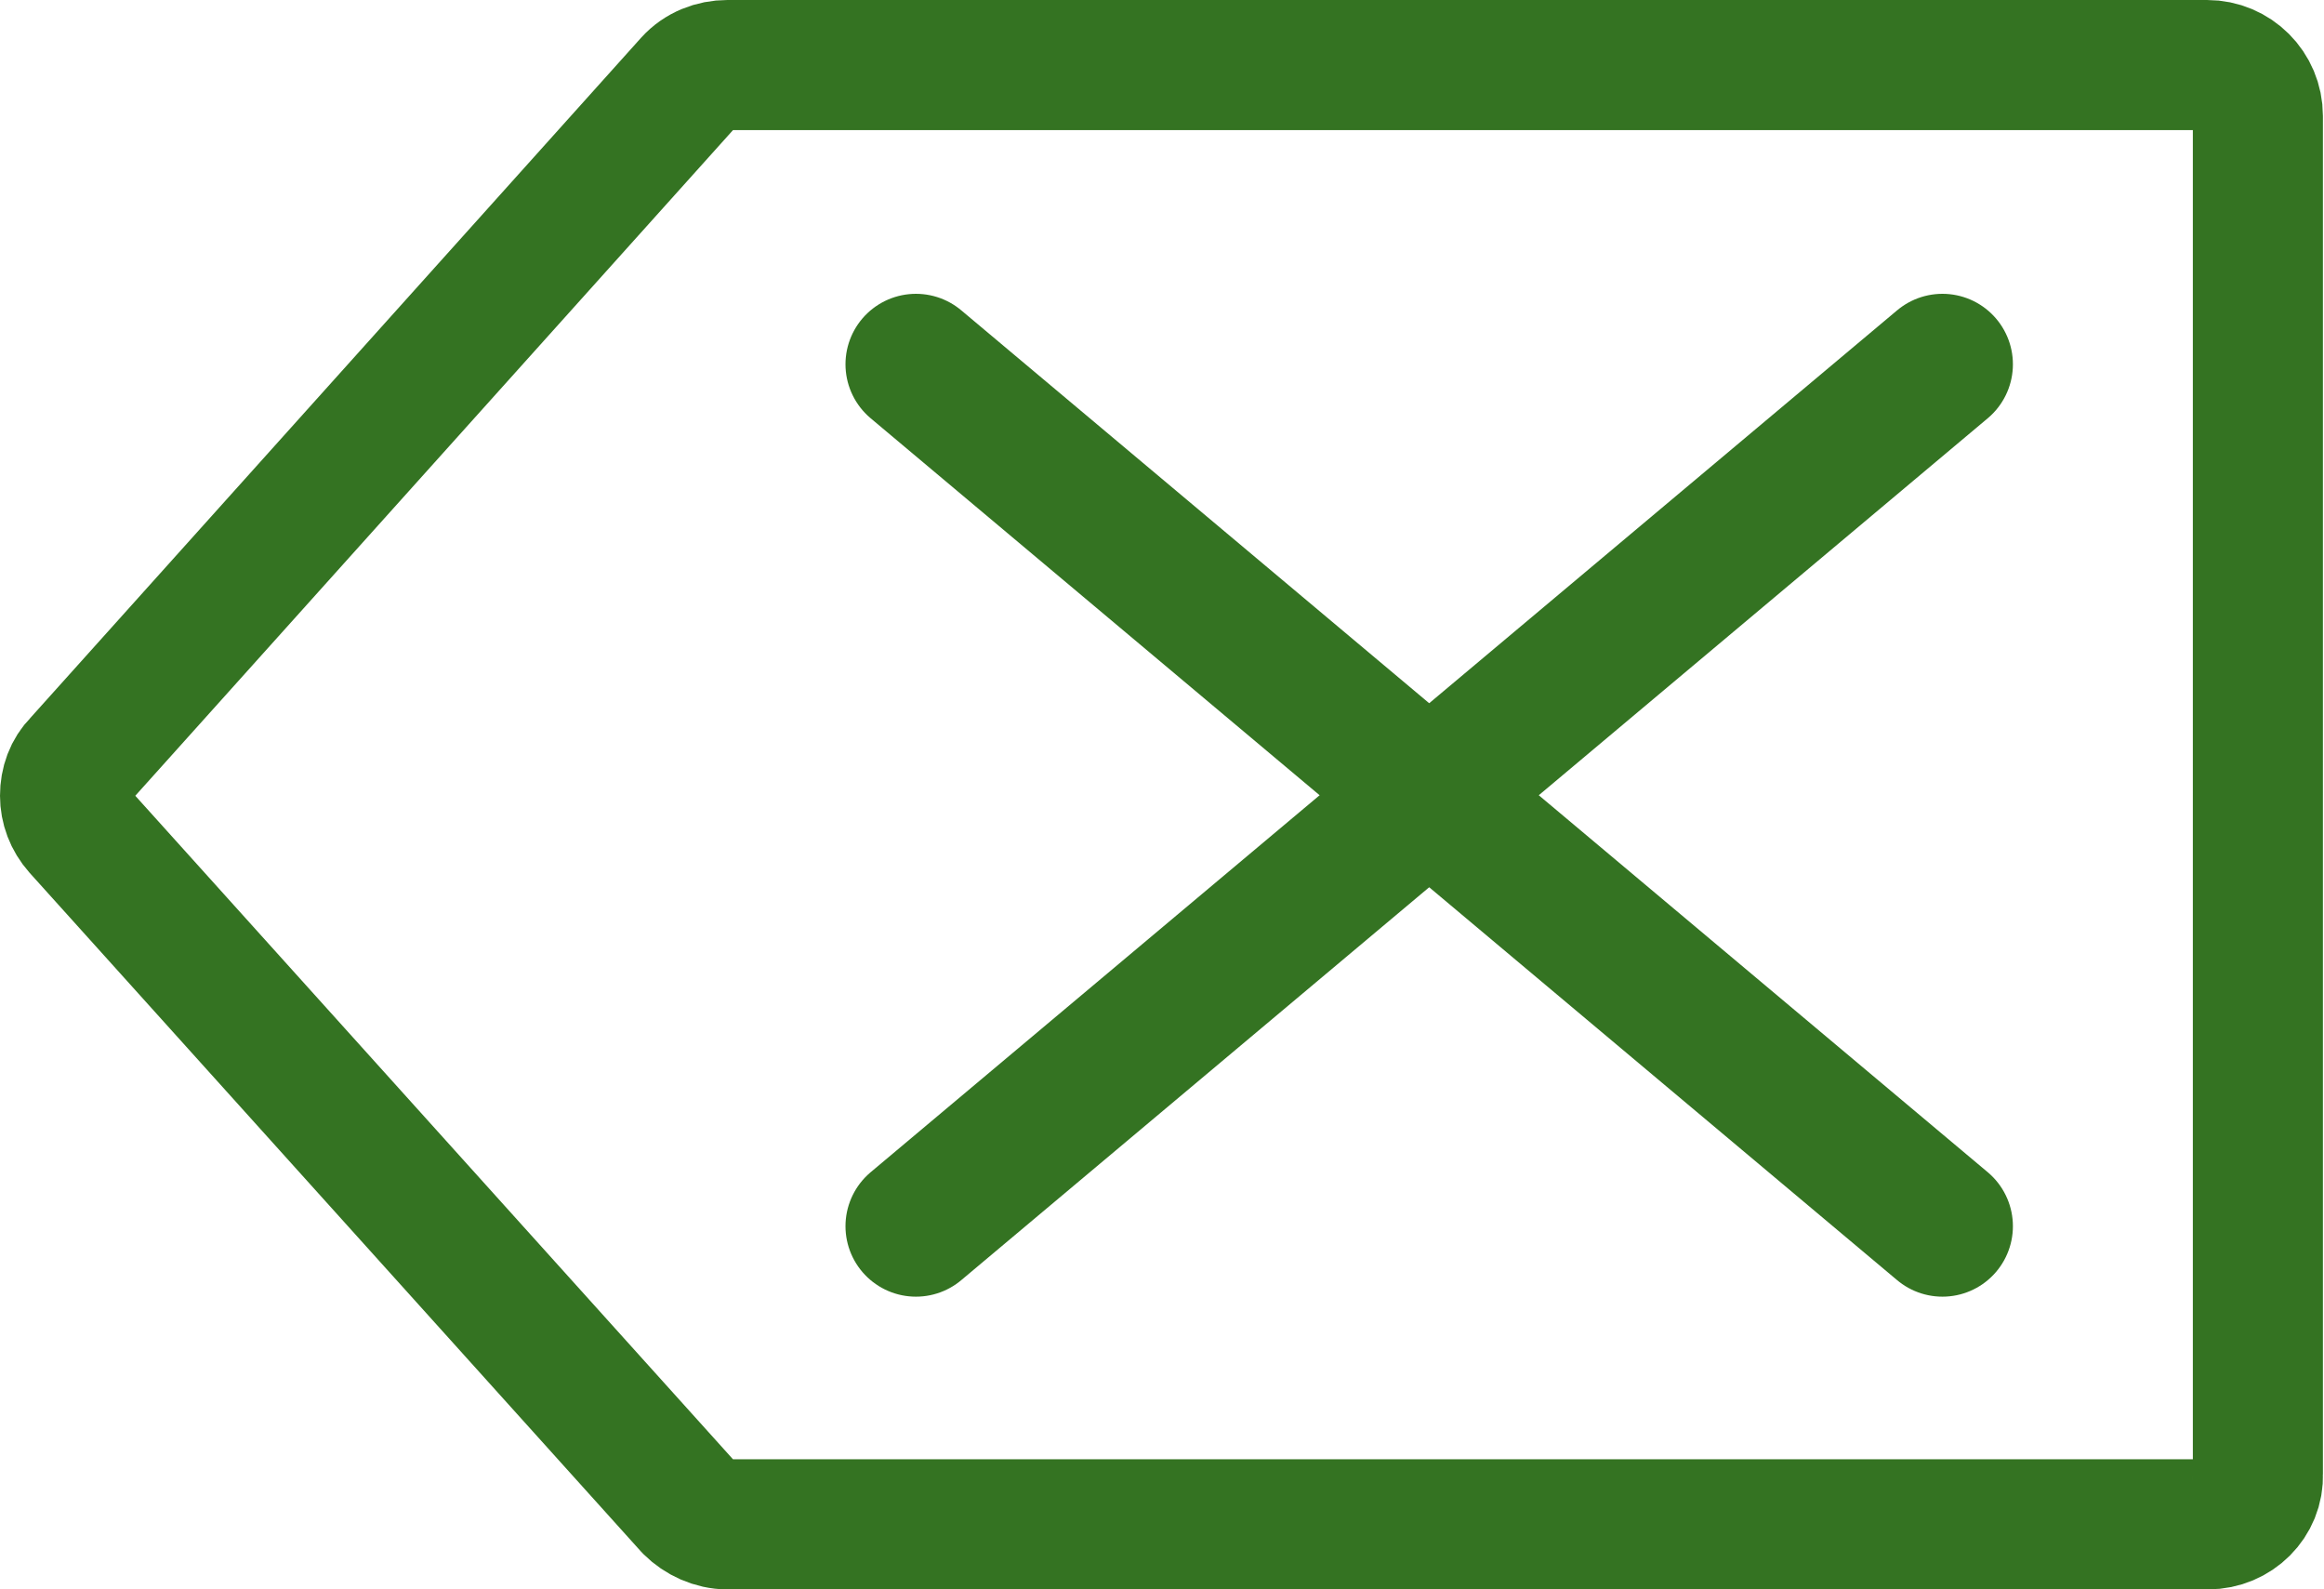 <?xml version="1.0" encoding="utf-8"?>
<!-- Generator: Adobe Illustrator 24.3.0, SVG Export Plug-In . SVG Version: 6.00 Build 0)  -->
<svg version="1.1" id="katman_1" xmlns="http://www.w3.org/2000/svg" xmlns:xlink="http://www.w3.org/1999/xlink" x="0px" y="0px"
	 viewBox="0 0 214.4 146.6" style="enable-background:new 0 0 214.4 146.6;" xml:space="preserve">
<style type="text/css">
	.st0{fill:none;stroke:#347322;stroke-width:12;stroke-linecap:round;stroke-linejoin:round;}
	.st1{fill:none;stroke:#347322;stroke-width:13;stroke-linecap:round;stroke-linejoin:round;}
</style>
<g id="katman_2_1_">
	<g id="katman_1-2">
		<path class="st0" d="M203.7,140.6H67.1c-1.3,0-2.6-0.6-3.5-1.5L7.2,76.5c-0.8-0.9-1.2-2-1.2-3.1l0,0c0-1.2,0.4-2.3,1.2-3.1
			L63.6,7.5c0.9-1,2.2-1.5,3.5-1.5h136.5c2.6,0,4.7,2.1,4.7,4.7V136C208.4,138.5,206.3,140.6,203.7,140.6z"/>
		<line class="st1" x1="84.5" y1="33.6" x2="179.2" y2="113.1"/>
		<line class="st1" x1="179.2" y1="33.6" x2="84.5" y2="113.1"/>
	</g>
</g>
</svg>
